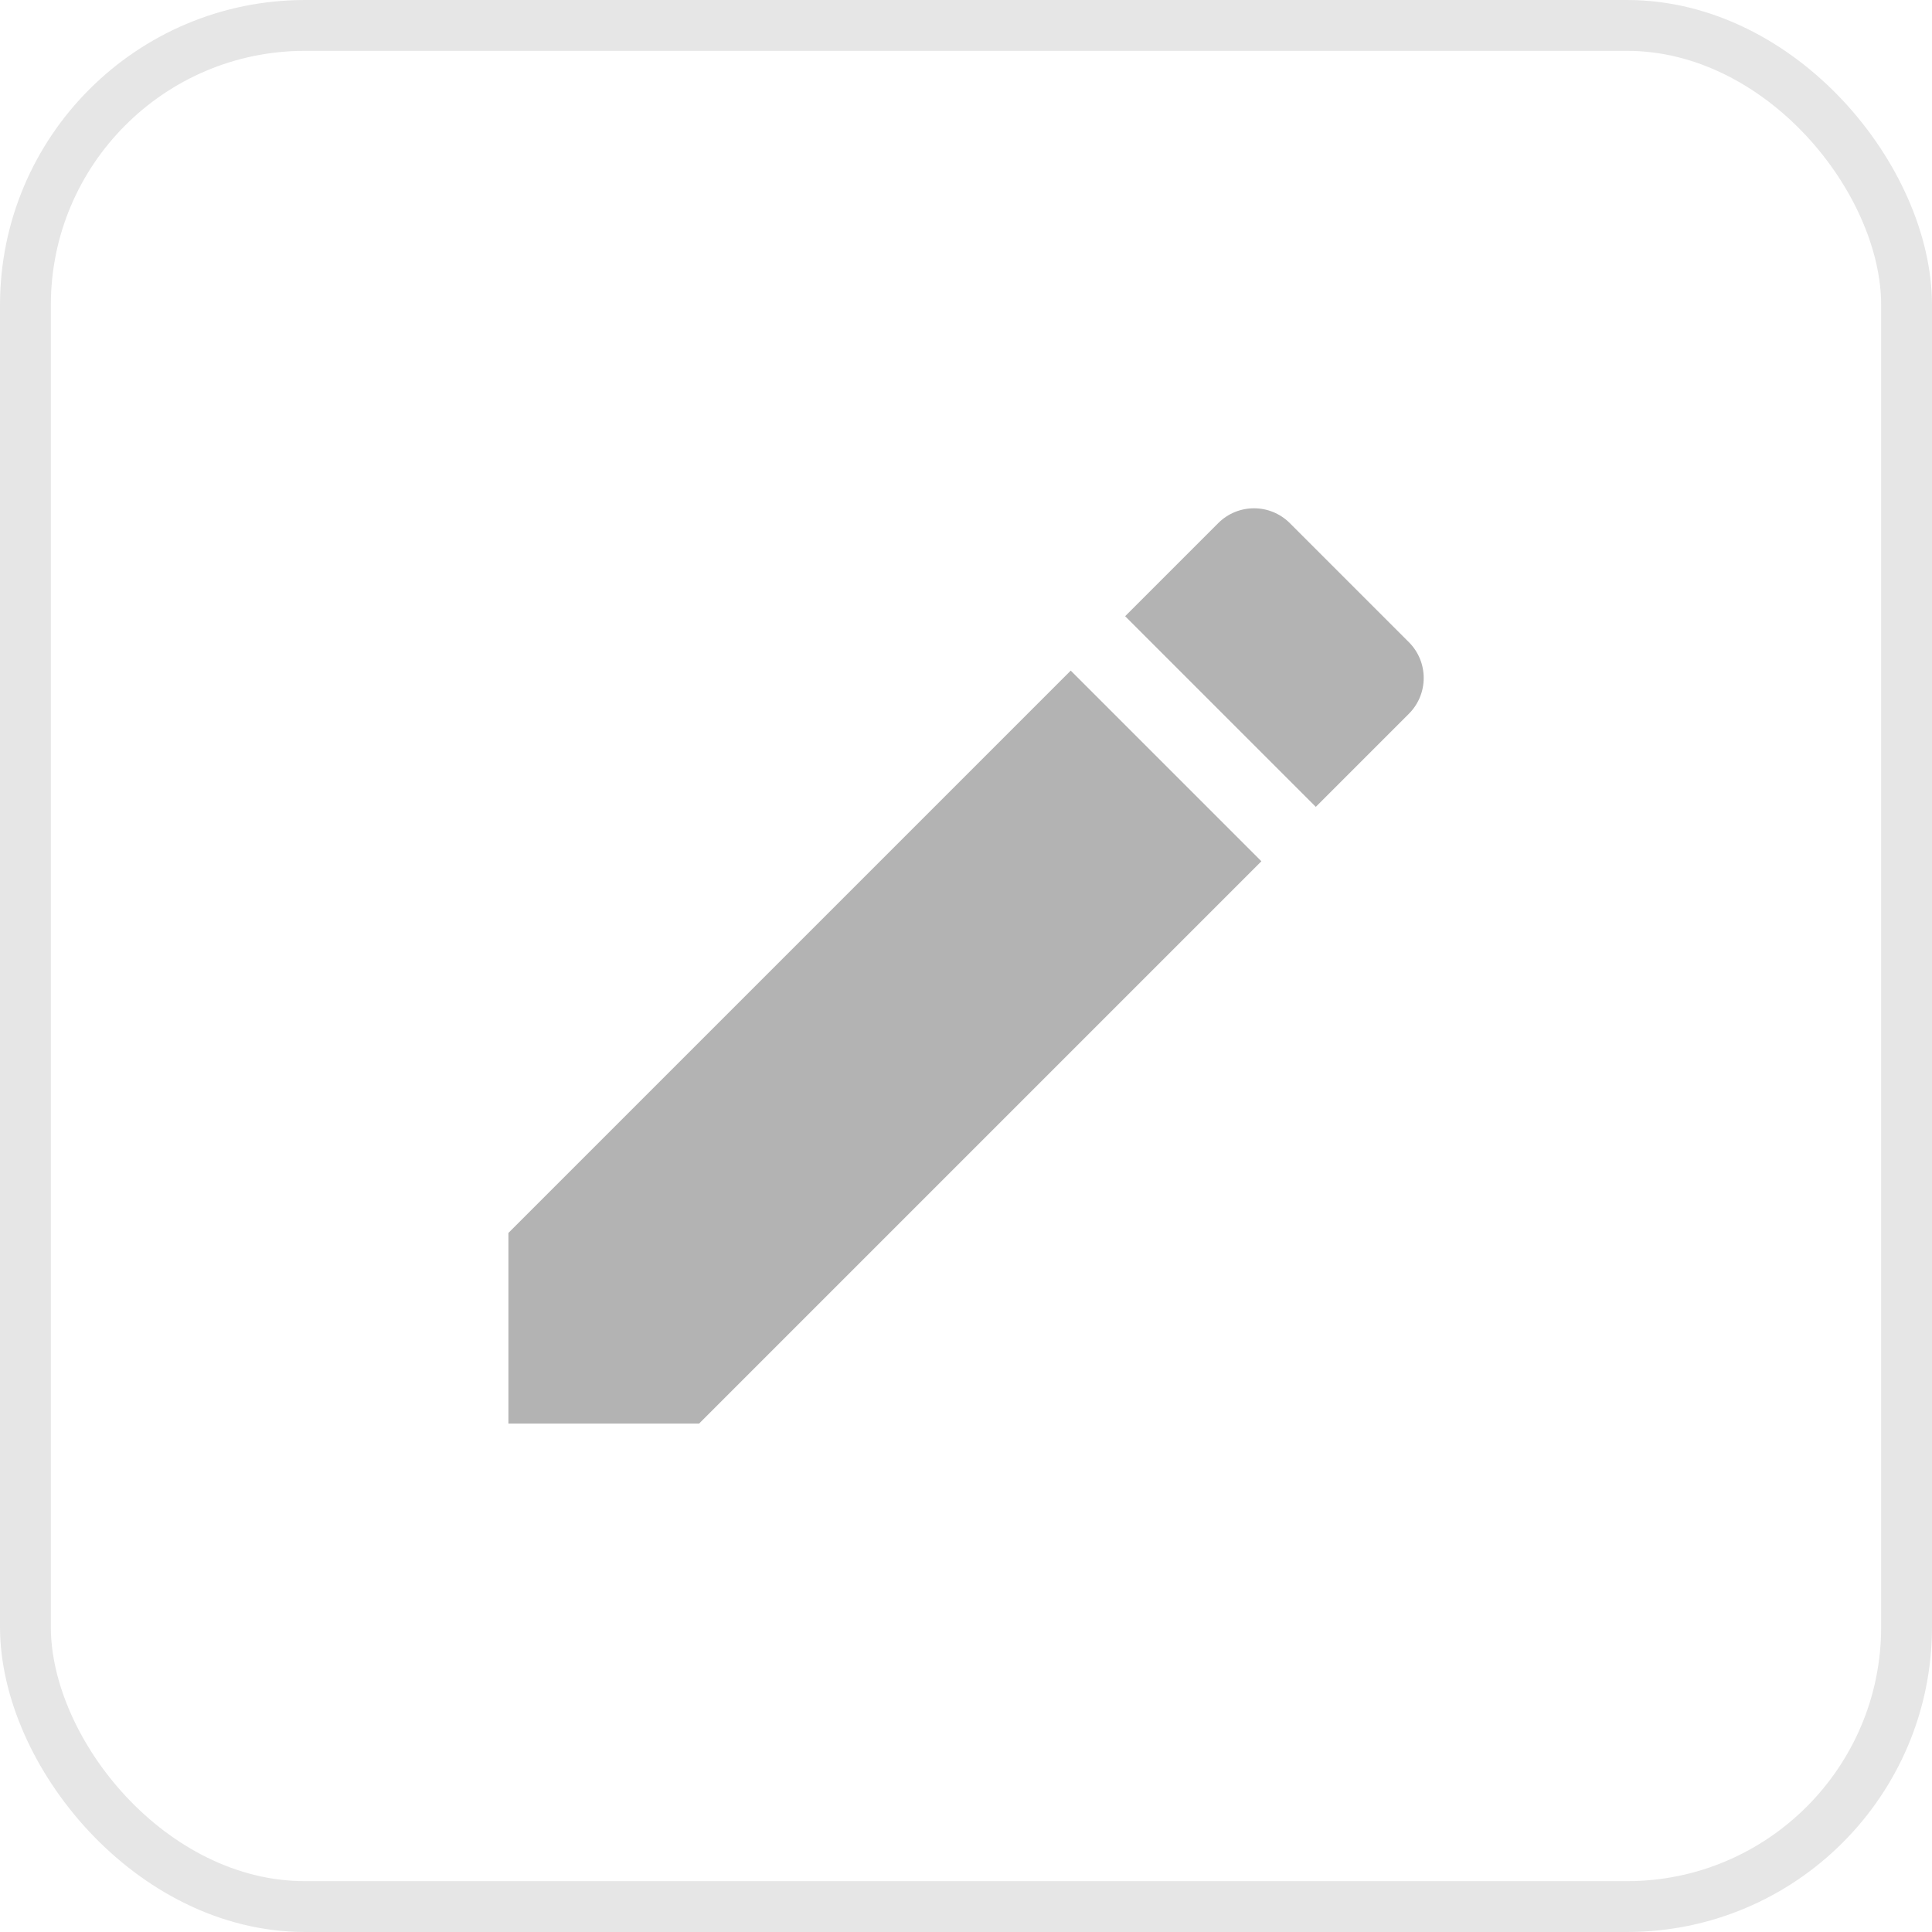 <svg width="38" height="38" viewBox="0 0 38 38" fill="none" xmlns="http://www.w3.org/2000/svg">
<rect opacity="0.1" x="0.5" y="0.5" width="37" height="37" rx="5.5" stroke="black"/>
<g clip-path="url(#clip0_1894_265)">
<path opacity="0.3" d="M10 24.25V28H13.75L24.81 16.94L21.06 13.19L10 24.25ZM27.71 14.04C28.1 13.65 28.1 13.02 27.71 12.63L25.37 10.29C24.98 9.9 24.35 9.9 23.96 10.29L22.13 12.12L25.88 15.87L27.71 14.04Z" fill="black"/>
</g>
<defs>
<clipPath id="clip0_1894_265">
<rect width="24" height="24" fill="white" transform="translate(7 7)"/>
</clipPath>
</defs>
</svg>
